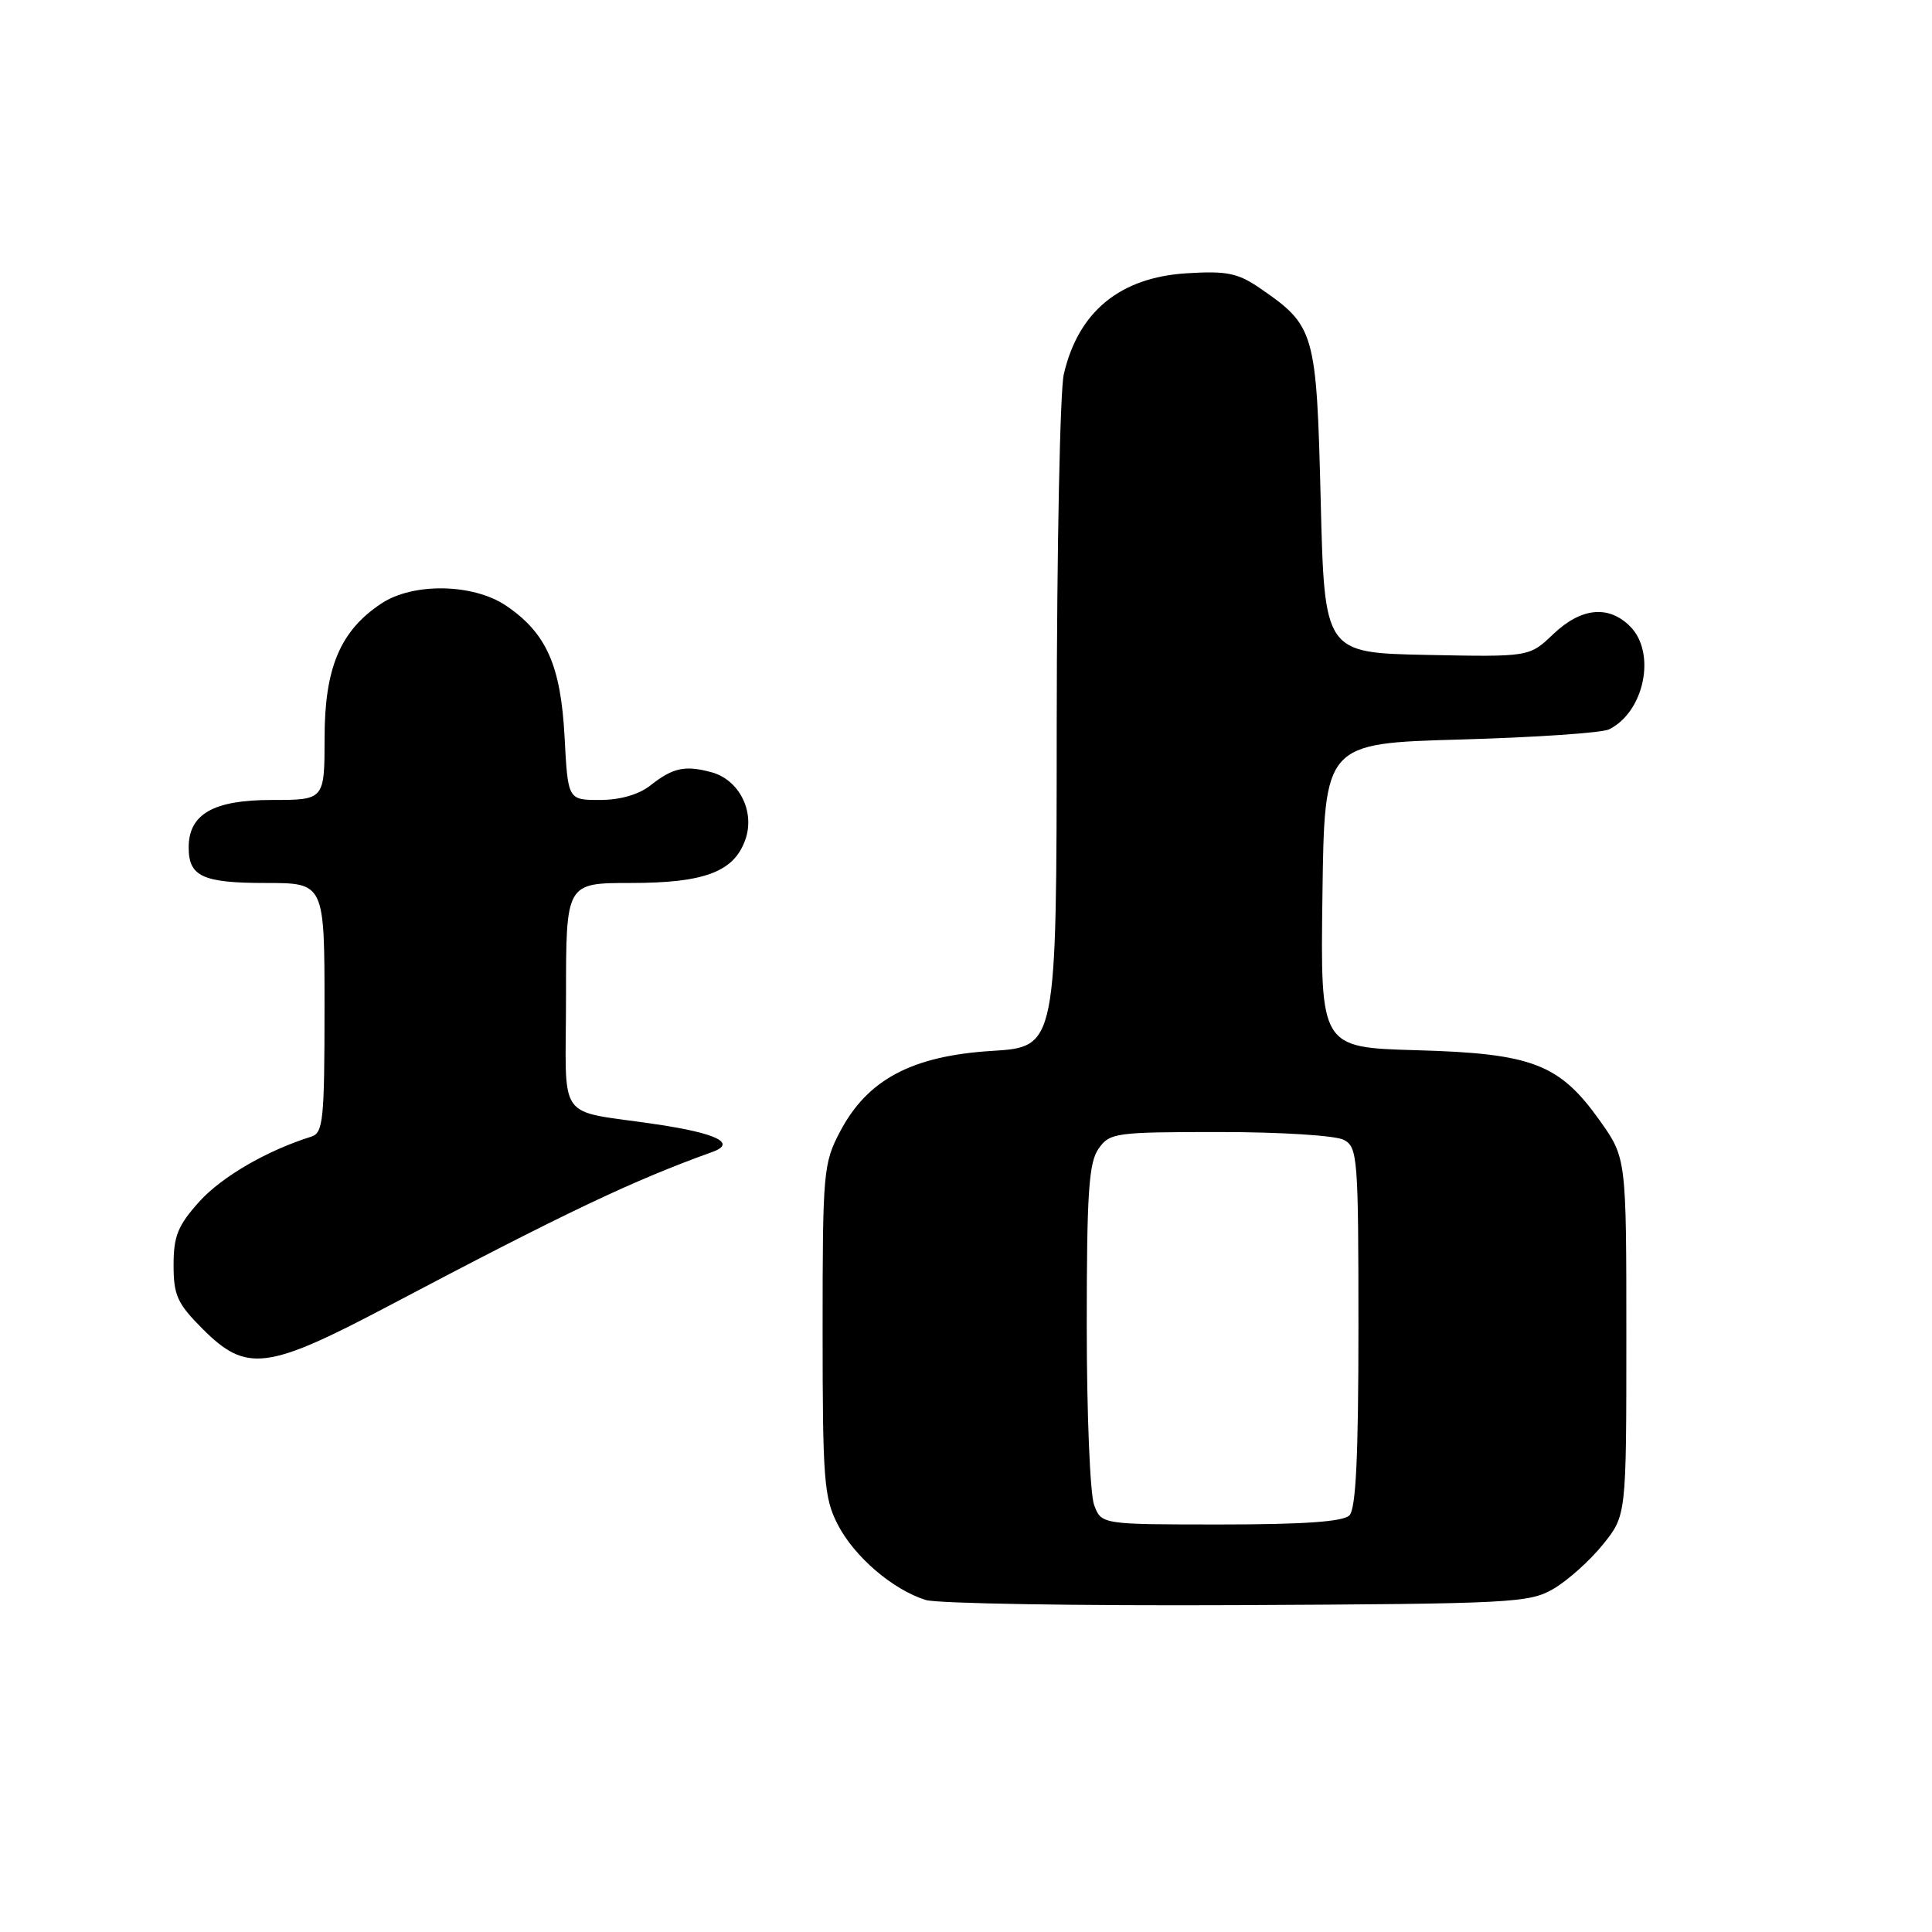 <?xml version="1.0" encoding="UTF-8" standalone="no"?>
<!DOCTYPE svg PUBLIC "-//W3C//DTD SVG 1.1//EN" "http://www.w3.org/Graphics/SVG/1.1/DTD/svg11.dtd" >
<svg xmlns="http://www.w3.org/2000/svg" xmlns:xlink="http://www.w3.org/1999/xlink" version="1.1" viewBox="0 0 256 256">
 <g >
 <path fill="currentColor"
d=" M 205.89 210.50 C 207.76 209.40 210.69 206.77 212.39 204.66 C 215.50 200.81 215.50 200.81 215.50 177.12 C 215.50 153.44 215.50 153.44 211.97 148.47 C 206.63 140.97 203.04 139.59 187.73 139.16 C 174.96 138.80 174.96 138.80 175.23 118.65 C 175.50 98.50 175.50 98.50 193.50 97.99 C 203.40 97.71 212.26 97.11 213.19 96.65 C 217.88 94.37 219.50 86.50 216.00 83.00 C 213.14 80.14 209.50 80.51 205.81 84.03 C 202.65 87.05 202.65 87.05 189.07 86.78 C 175.50 86.50 175.50 86.50 175.00 66.32 C 174.44 43.91 174.24 43.19 166.91 38.16 C 164.02 36.18 162.54 35.88 157.26 36.21 C 148.41 36.75 142.88 41.29 140.96 49.58 C 140.46 51.73 140.04 72.67 140.02 96.11 C 140.00 138.72 140.00 138.72 131.44 139.25 C 120.85 139.91 114.96 143.03 111.33 149.91 C 109.10 154.13 109.00 155.22 109.00 176.20 C 109.00 196.07 109.18 198.44 110.99 201.98 C 113.18 206.26 118.30 210.65 122.68 212.01 C 124.23 212.48 142.82 212.79 164.00 212.69 C 200.52 212.51 202.67 212.40 205.89 210.50 Z  M 51.42 173.08 C 74.97 160.65 83.78 156.46 94.42 152.63 C 97.62 151.47 94.98 150.17 87.00 148.98 C 73.45 146.95 75.00 149.14 75.00 131.98 C 75.00 117.00 75.00 117.00 83.55 117.00 C 93.37 117.00 97.28 115.52 98.77 111.23 C 100.07 107.50 97.92 103.28 94.22 102.31 C 90.74 101.38 89.15 101.73 86.16 104.09 C 84.64 105.29 82.15 106.00 79.49 106.00 C 75.25 106.00 75.25 106.00 74.81 97.66 C 74.31 88.16 72.39 83.86 67.05 80.25 C 62.69 77.32 54.77 77.18 50.56 79.95 C 45.10 83.55 43.01 88.48 43.01 97.75 C 43.00 106.00 43.00 106.00 36.00 106.00 C 28.27 106.00 25.00 107.87 25.00 112.30 C 25.00 116.14 26.86 117.00 35.20 117.00 C 43.00 117.00 43.00 117.00 43.00 133.53 C 43.00 148.40 42.82 150.12 41.25 150.61 C 35.38 152.45 29.42 155.90 26.43 159.20 C 23.57 162.38 23.00 163.77 23.00 167.62 C 23.00 171.65 23.49 172.73 26.88 176.12 C 32.65 181.88 35.37 181.55 51.42 173.08 Z  M 144.98 199.43 C 144.44 198.02 144.00 187.32 144.00 175.66 C 144.00 158.08 144.27 154.06 145.56 152.22 C 147.04 150.10 147.76 150.00 161.62 150.00 C 169.71 150.00 176.99 150.46 178.07 151.04 C 179.89 152.01 180.00 153.36 180.00 175.84 C 180.00 192.99 179.67 199.93 178.80 200.80 C 177.97 201.63 172.75 202.00 161.78 202.00 C 145.95 202.00 145.95 202.00 144.98 199.43 Z "/>
</g>
</svg>